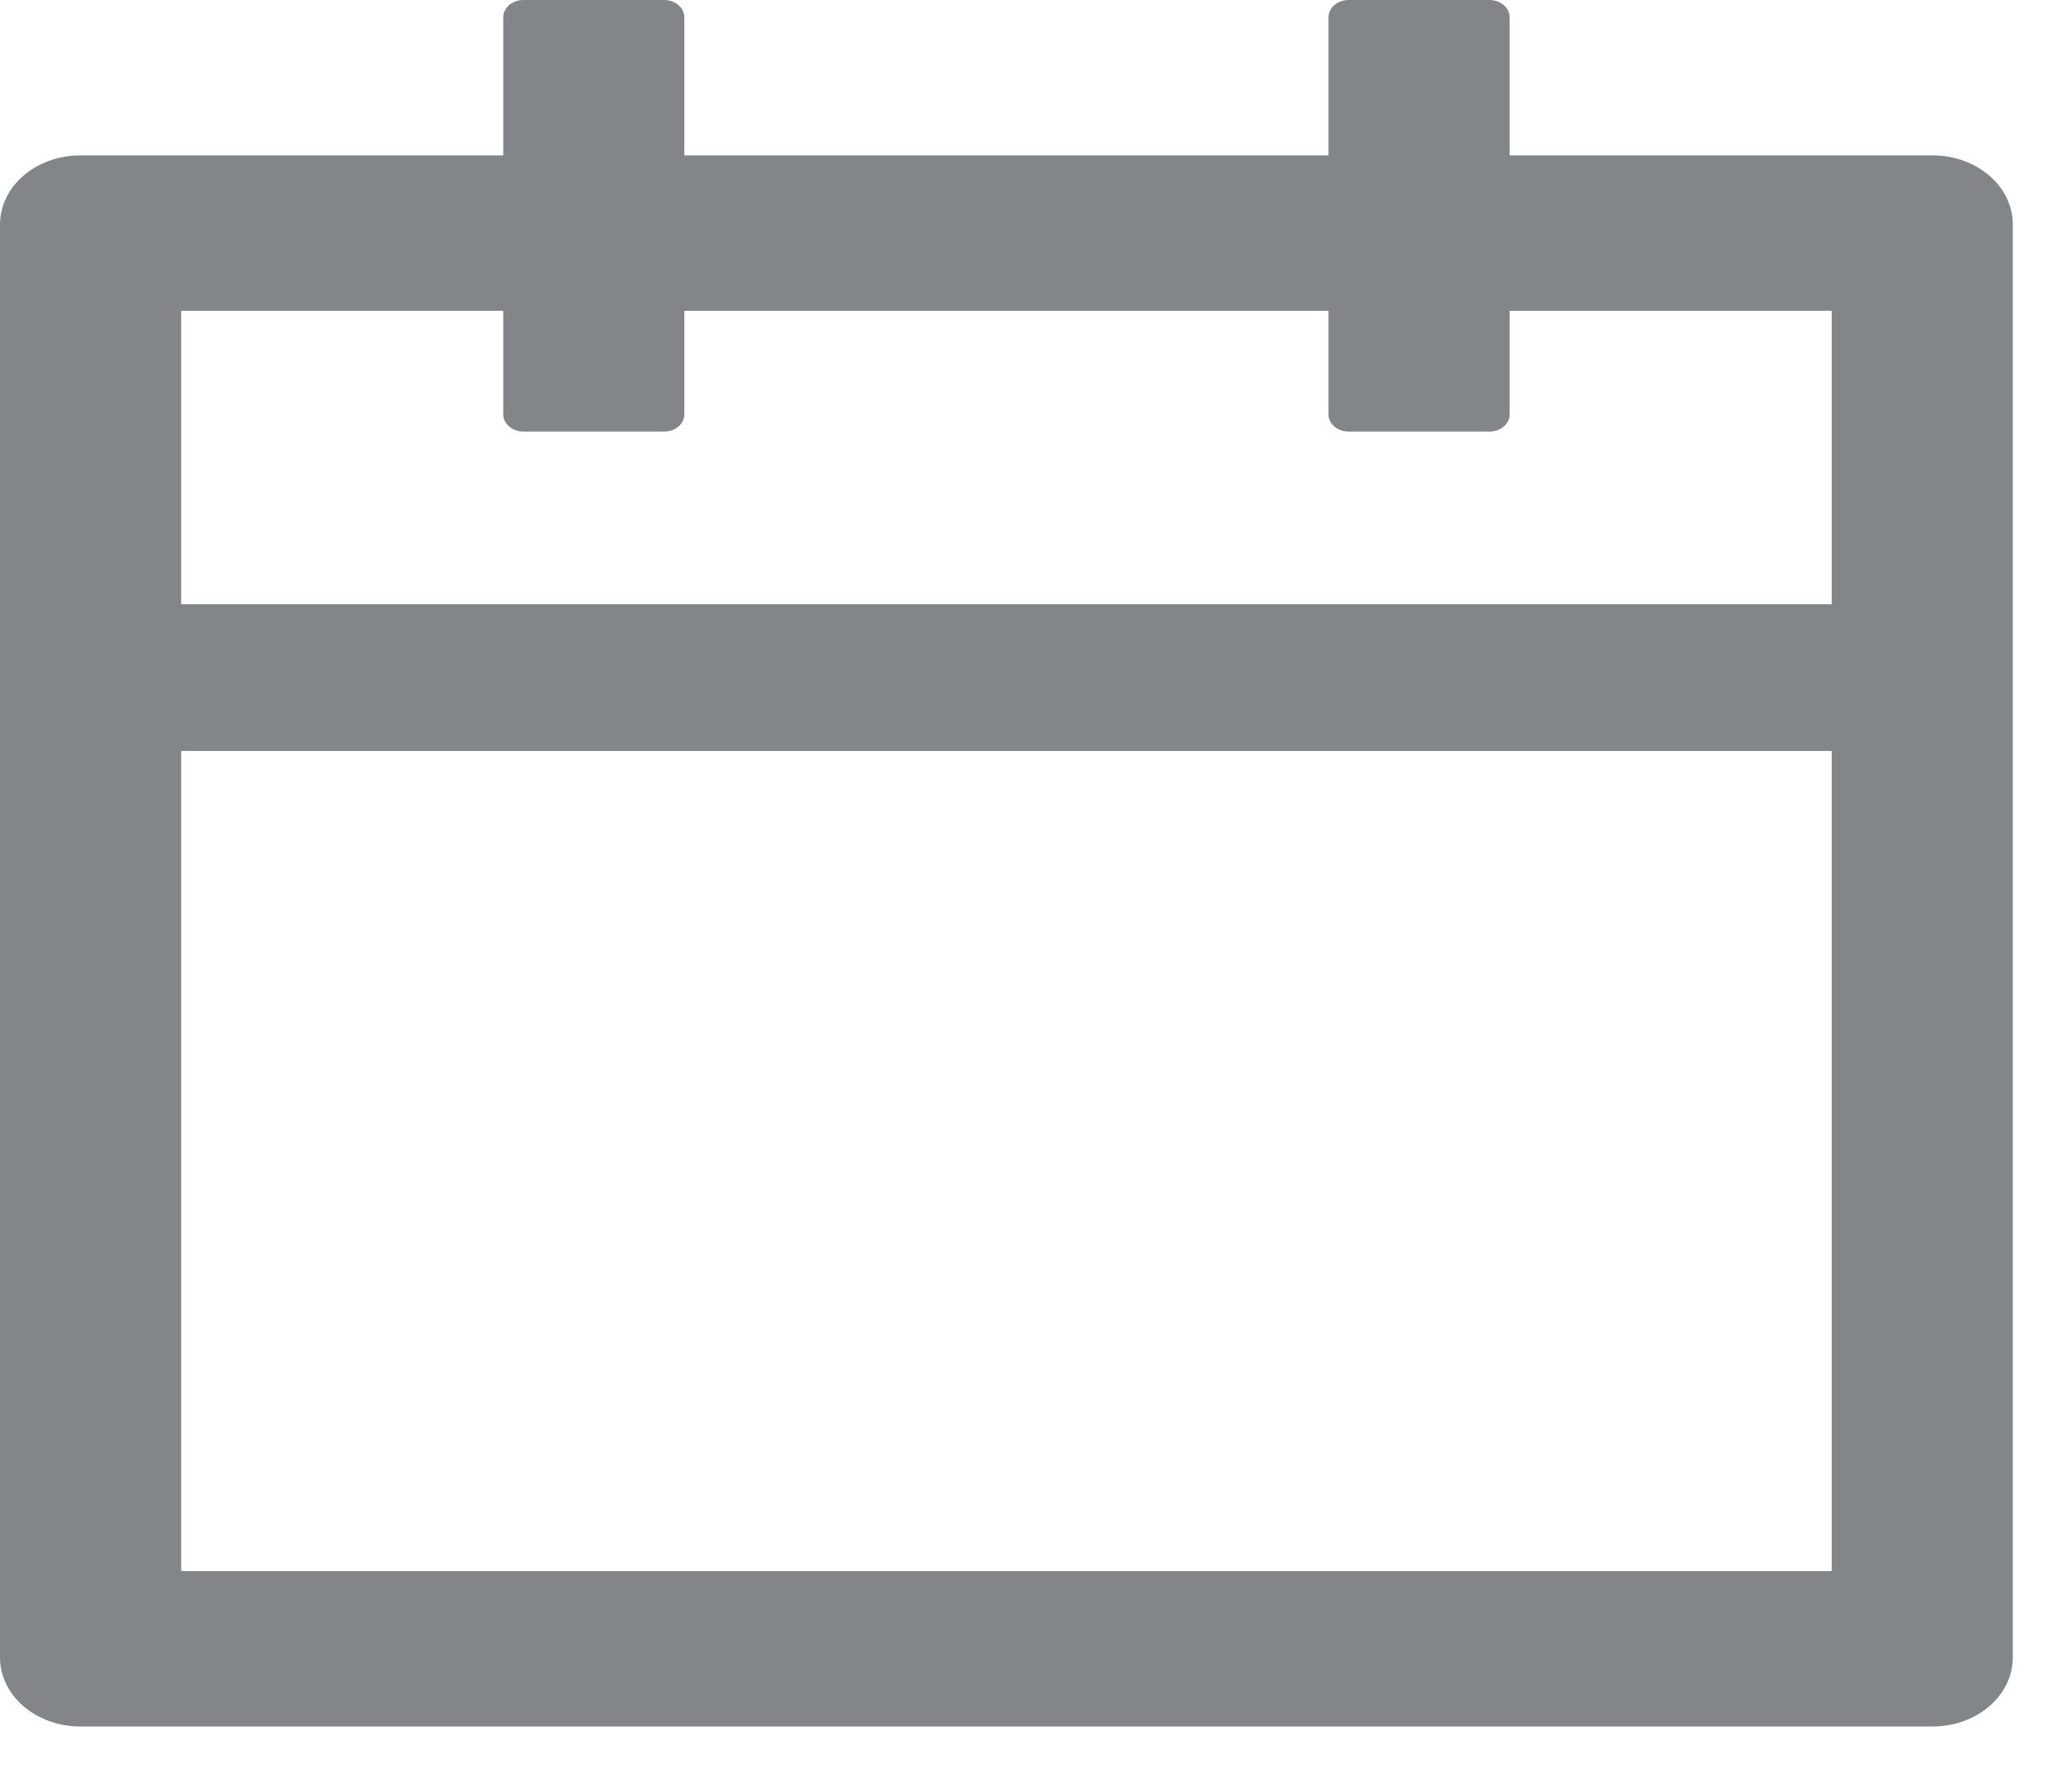 <svg width="23" height="20" viewBox="0 0 23 20" fill="none" xmlns="http://www.w3.org/2000/svg">
<path id="Vector" d="M21.564 1.734H16.847V0.193C16.847 0.087 16.746 0 16.622 0H15.05C14.926 0 14.825 0.087 14.825 0.193V1.734H7.637V0.193C7.637 0.087 7.536 0 7.413 0H5.84C5.717 0 5.616 0.087 5.616 0.193V1.734H0.898C0.402 1.734 0 2.079 0 2.505V18.499C0 18.925 0.402 19.27 0.898 19.27H21.564C22.061 19.27 22.462 18.925 22.462 18.499V2.505C22.462 2.079 22.061 1.734 21.564 1.734ZM20.441 17.535H2.022V8.382H20.441V17.535ZM2.022 6.744V3.469H5.616V4.625C5.616 4.731 5.717 4.817 5.84 4.817H7.413C7.536 4.817 7.637 4.731 7.637 4.625V3.469H14.825V4.625C14.825 4.731 14.926 4.817 15.05 4.817H16.622C16.746 4.817 16.847 4.731 16.847 4.625V3.469H20.441V6.744H2.022Z" fill="#838688"/>
</svg>
